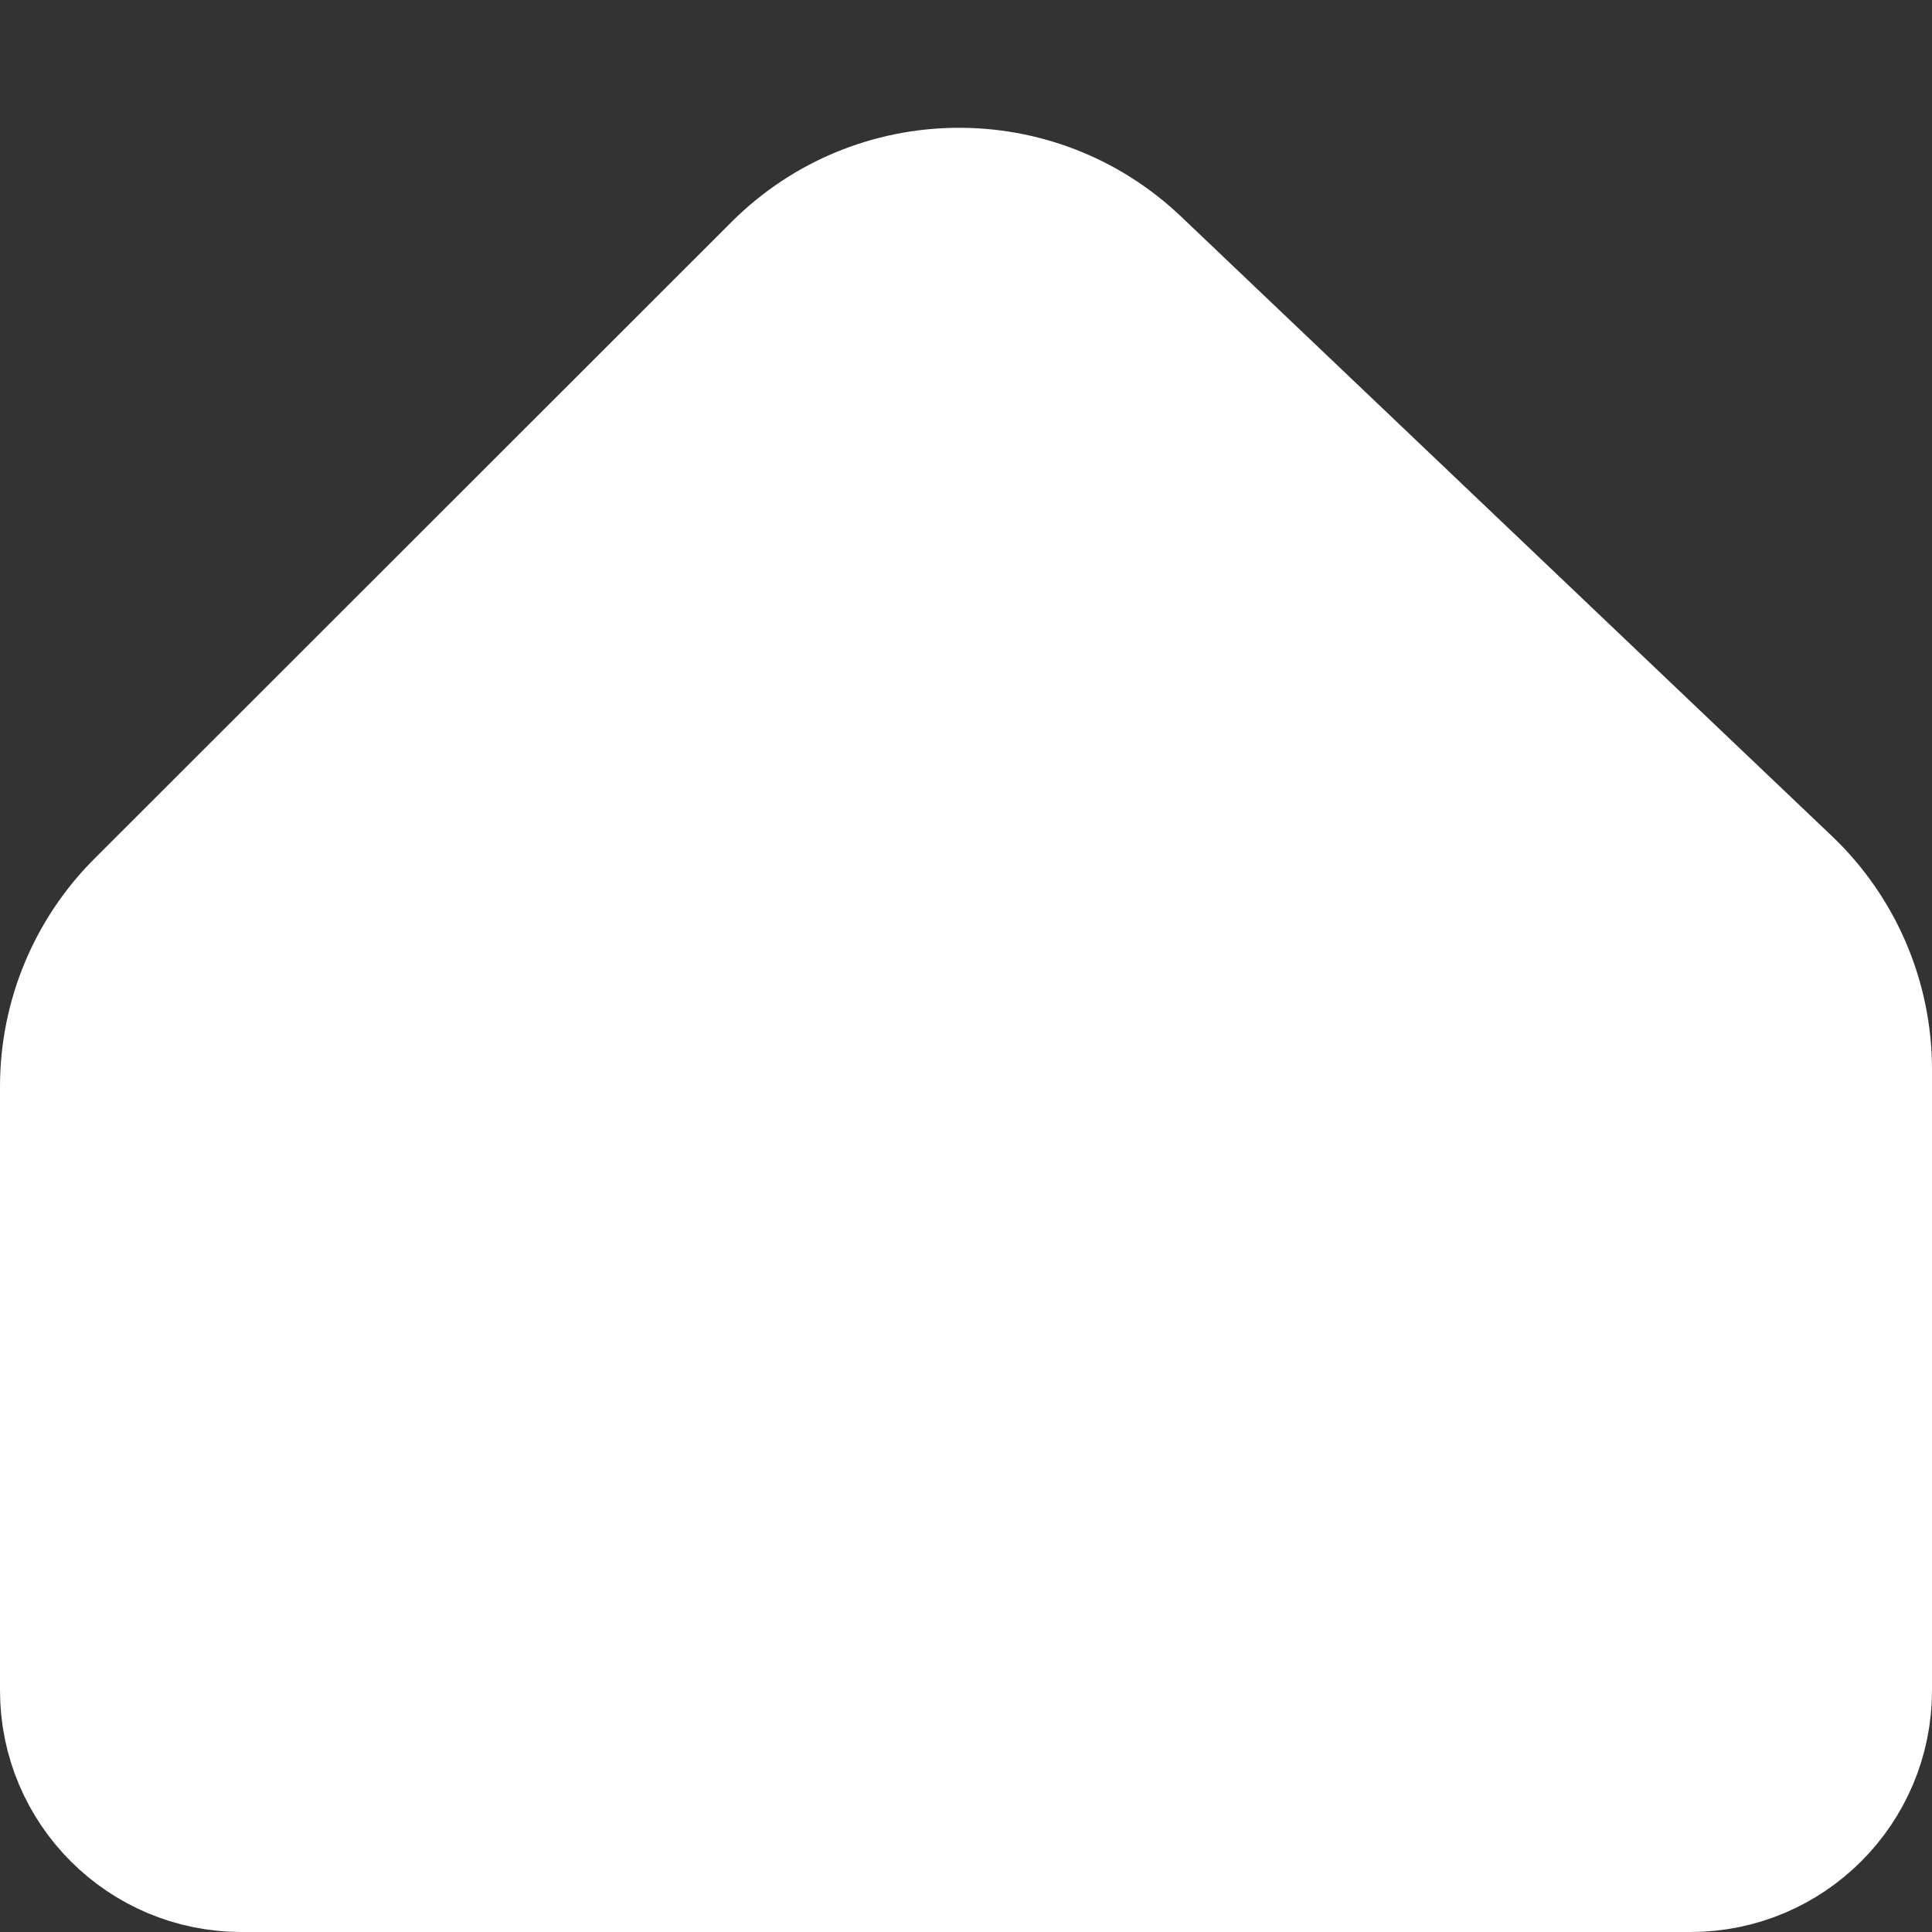 <svg width="24" height="24" viewBox="0 0 24 24" fill="none" xmlns="http://www.w3.org/2000/svg">
<rect x="0" y="0" width="24" height="24" fill="#333333" stroke="none"/>
<path d="M9.794 3.465C10.945 2.315 12.804 2.292 13.983 3.415L22.069 11.112C22.663 11.678 23 12.464 23 13.285V21C23 22.105 22.105 23 21 23H3C1.895 23 1 22.105 1 21V13.497C1 12.701 1.316 11.938 1.879 11.375L9.794 3.465Z" fill="white" stroke="white" stroke-width="2"/>
</svg>
